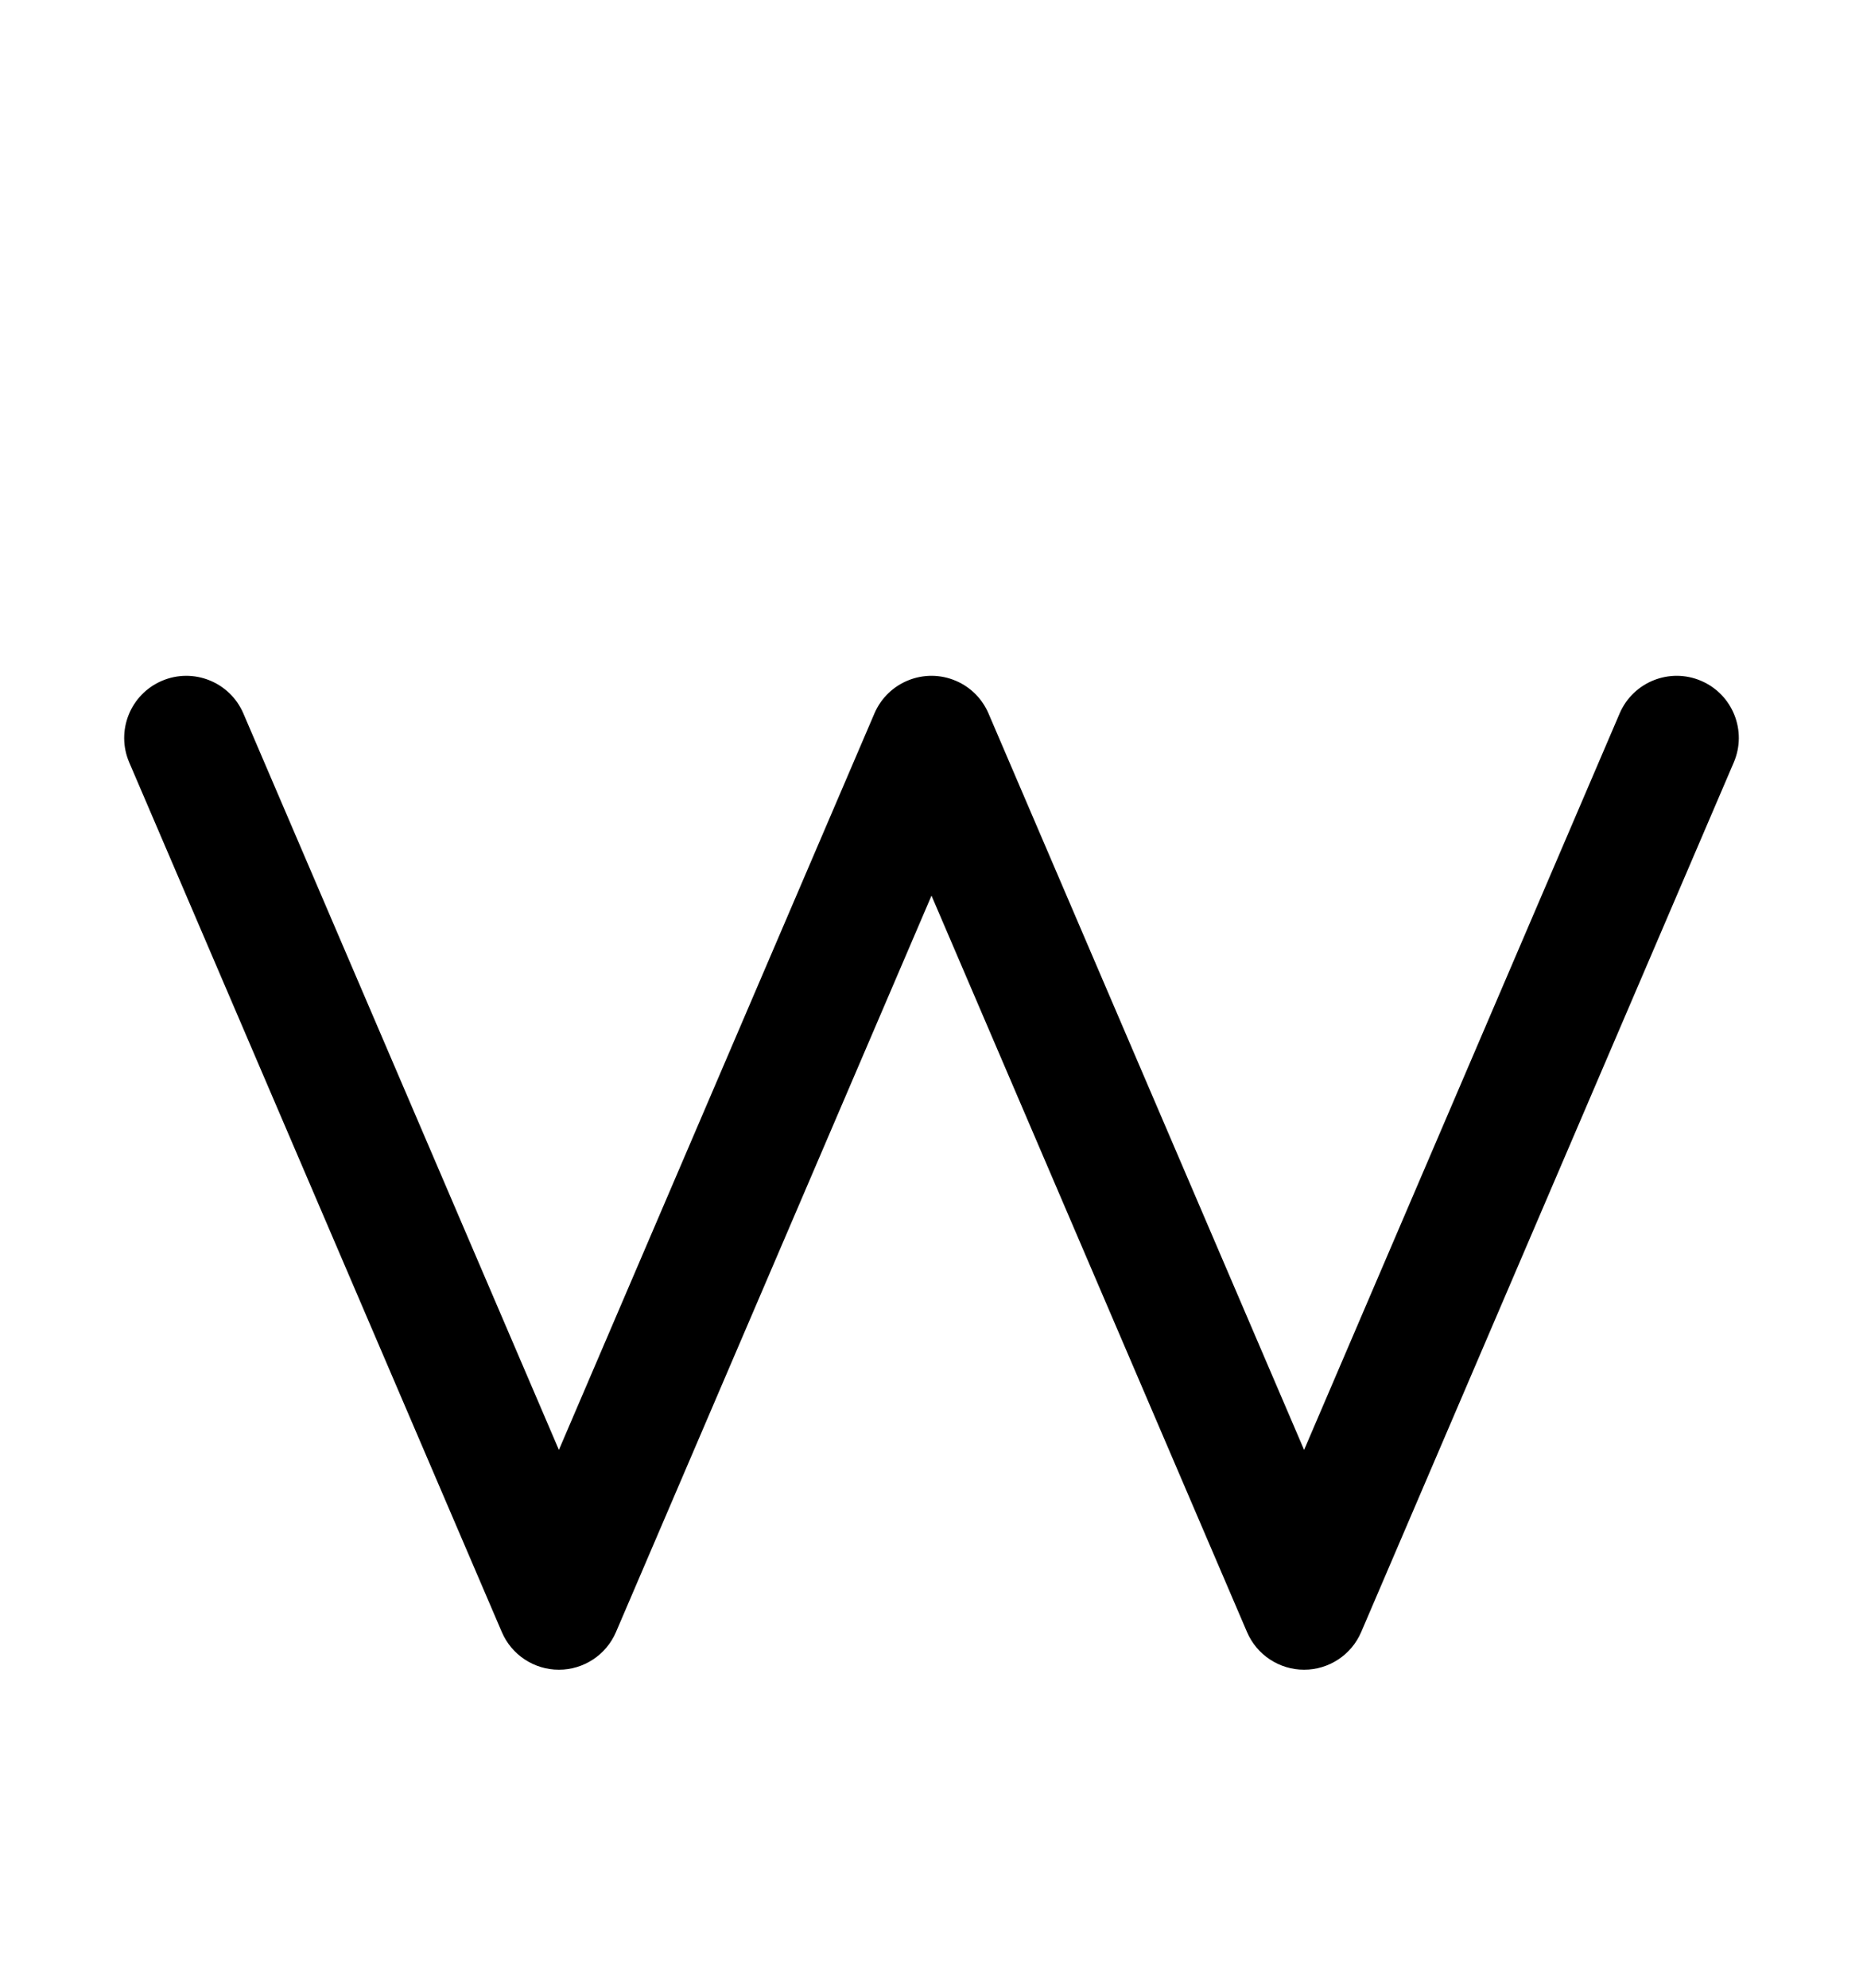 <svg xmlns="http://www.w3.org/2000/svg" viewBox="0 0 960 1024"><path d="M876.606 350.746c-16.252-6.964-35.052.564-42.018 16.808L672 746.926 509.386 367.564c-3.124-7.29-8.918-13.448-16.788-16.818-16.252-6.964-35.058.564-42.018 16.808L288 746.926 125.414 367.554c-6.962-16.244-25.774-23.766-42.018-16.808-16.244 6.962-23.768 25.774-16.808 42.018l192 448C263.63 852.532 275.2 860.16 288 860.16s24.372-7.628 29.412-19.394L480 461.394l162.588 379.372c5.04 11.766 16.612 19.394 29.412 19.394s24.372-7.628 29.412-19.394l192-448c6.964-16.244-.562-35.058-16.806-42.02z"/></svg>